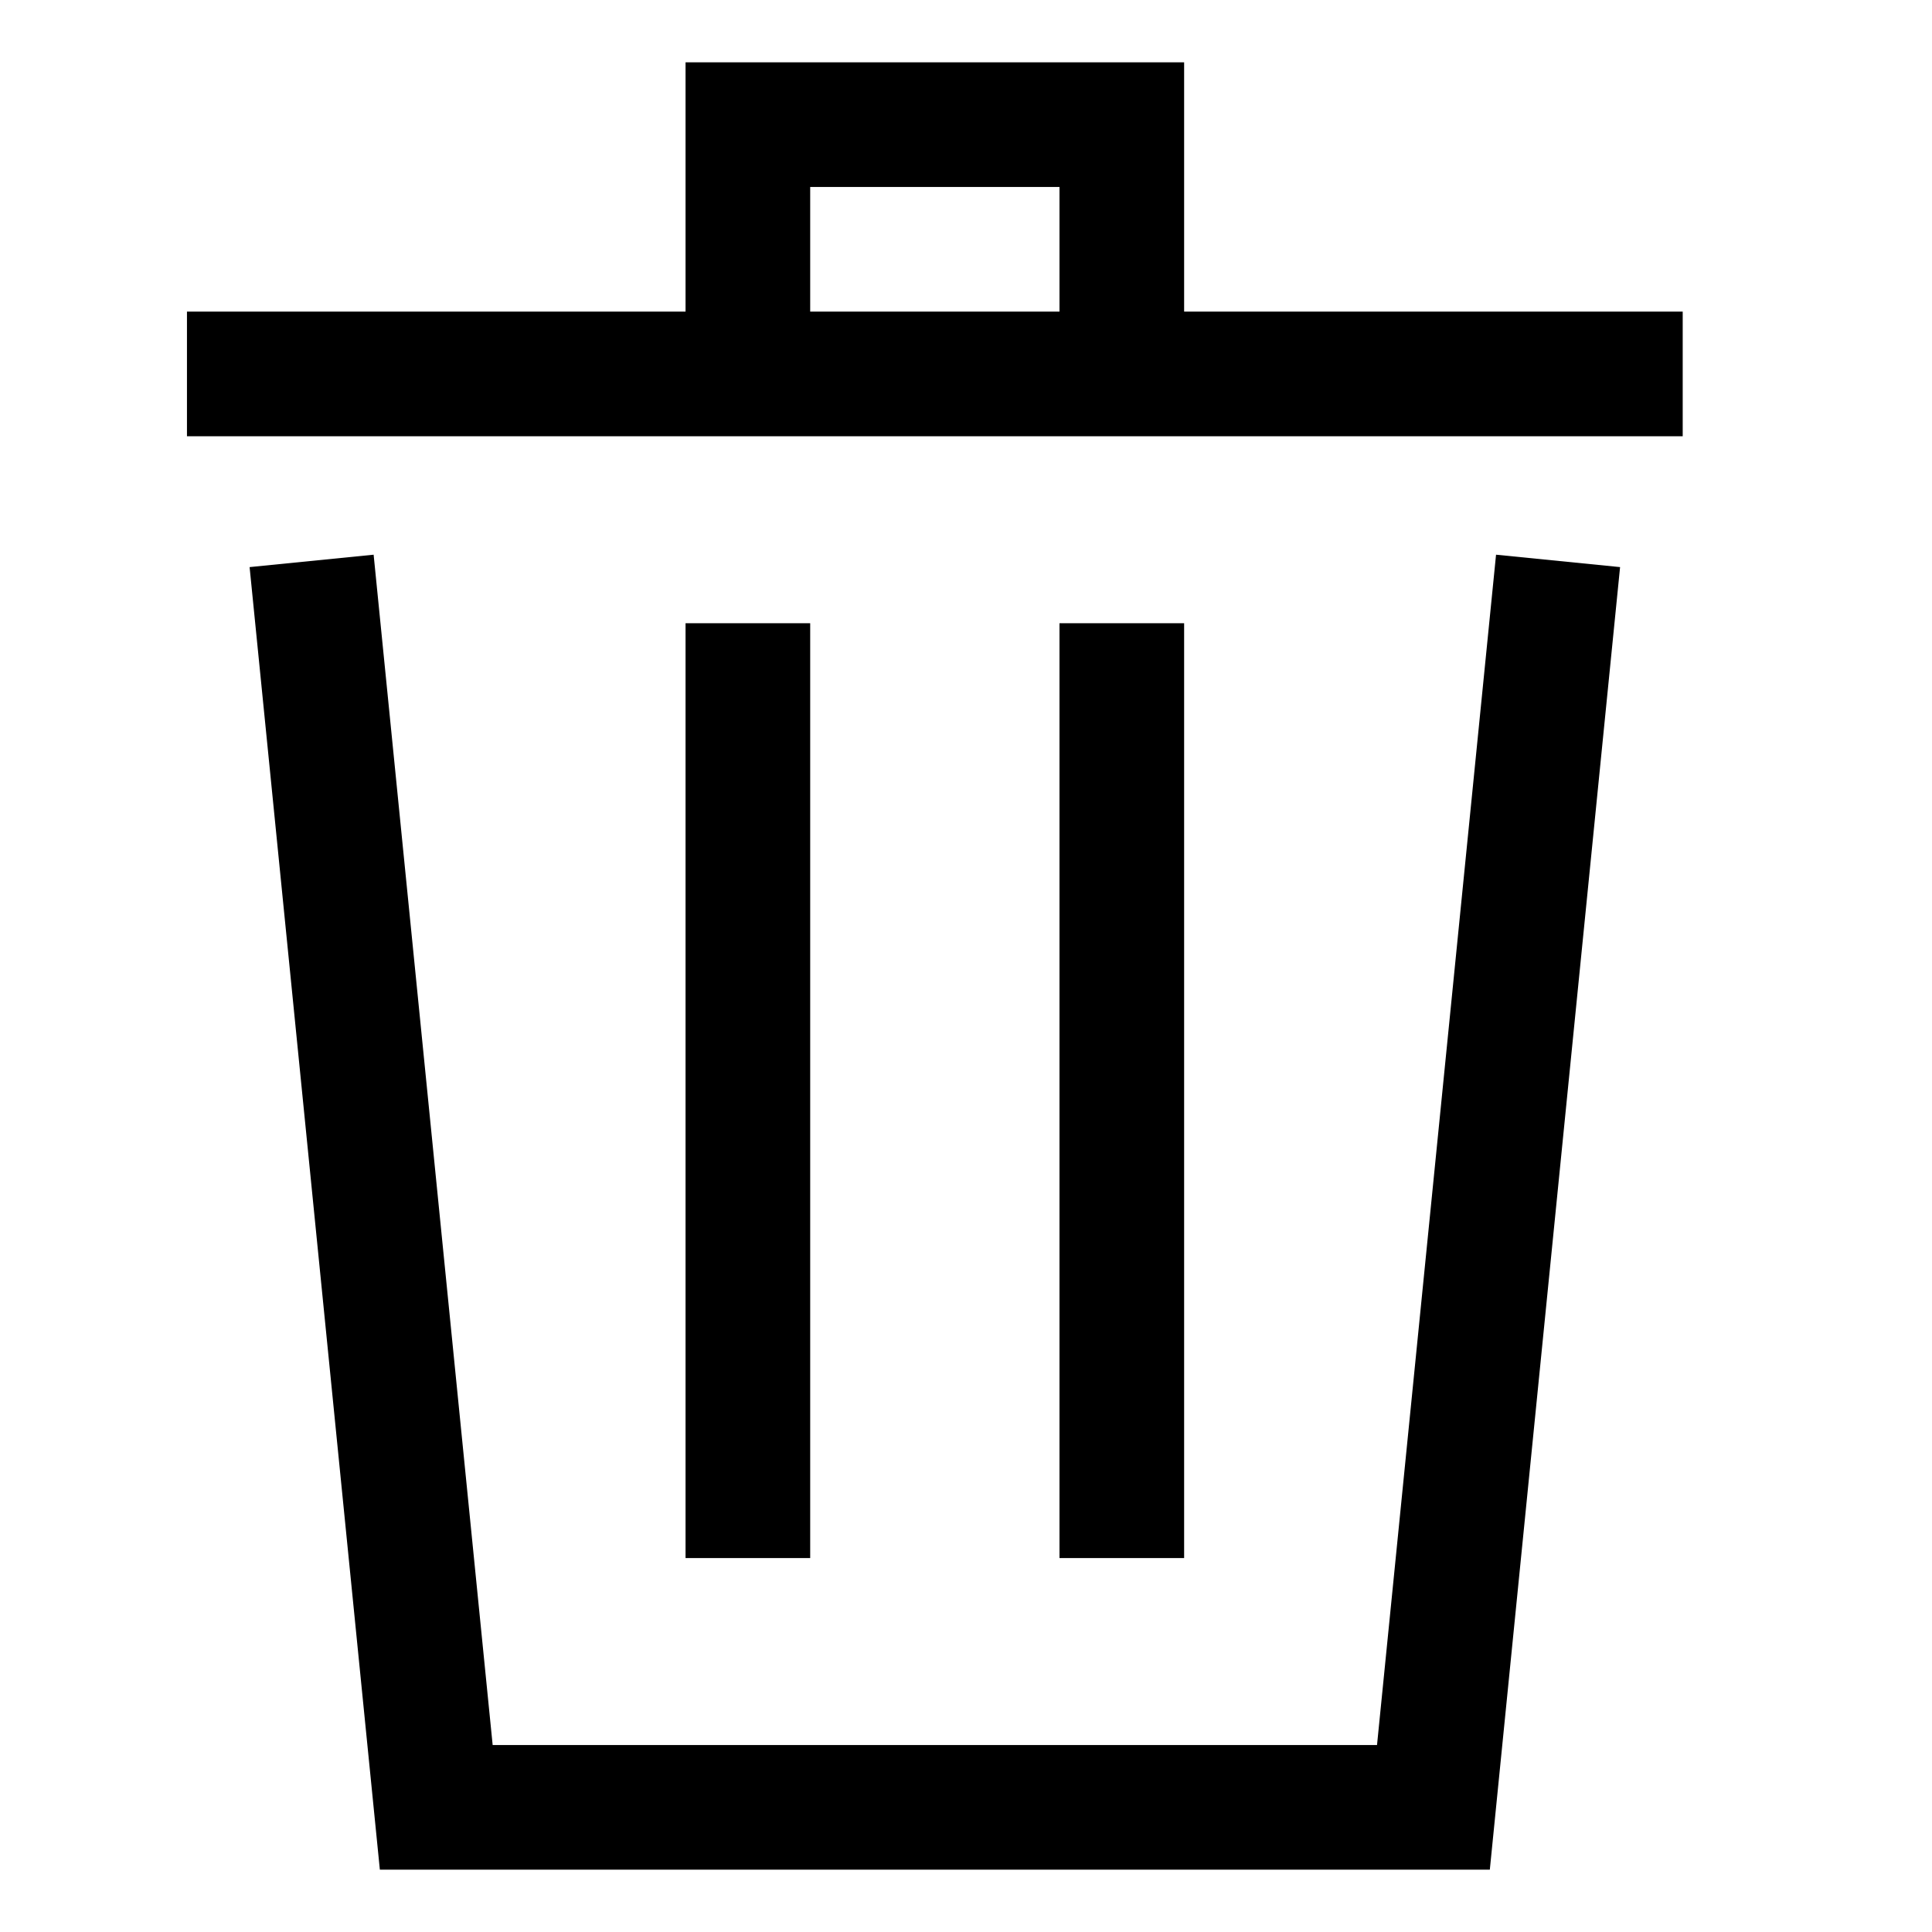 <?xml version="1.0" encoding="utf-8"?>
<!-- Generator: Adobe Illustrator 22.0.1, SVG Export Plug-In . SVG Version: 6.00 Build 0)  -->
<svg version="1.1" id="Layer_1" xmlns="http://www.w3.org/2000/svg" xmlns:xlink="http://www.w3.org/1999/xlink" x="0px" y="0px"
	 viewBox="10 10 31 31" style="enable-background:new 0 0 50 50;" xml:space="preserve">
<style type="text/css">
	.st0{fill:none;stroke:#000000;stroke-width:2;stroke-miterlimit:10;}
</style>
<polyline class="st0" points="15,19 17,39 33,39 35,19 "/>
<line class="st0" x1="22" y1="20" x2="22" y2="35"/>
<line class="st0" x1="28" y1="20" x2="28" y2="35"/>
<line class="st0" x1="13" y1="16" x2="37" y2="16"/>
<polyline class="st0" points="28,16 28,12 22,12 22,16 "/>
</svg>
